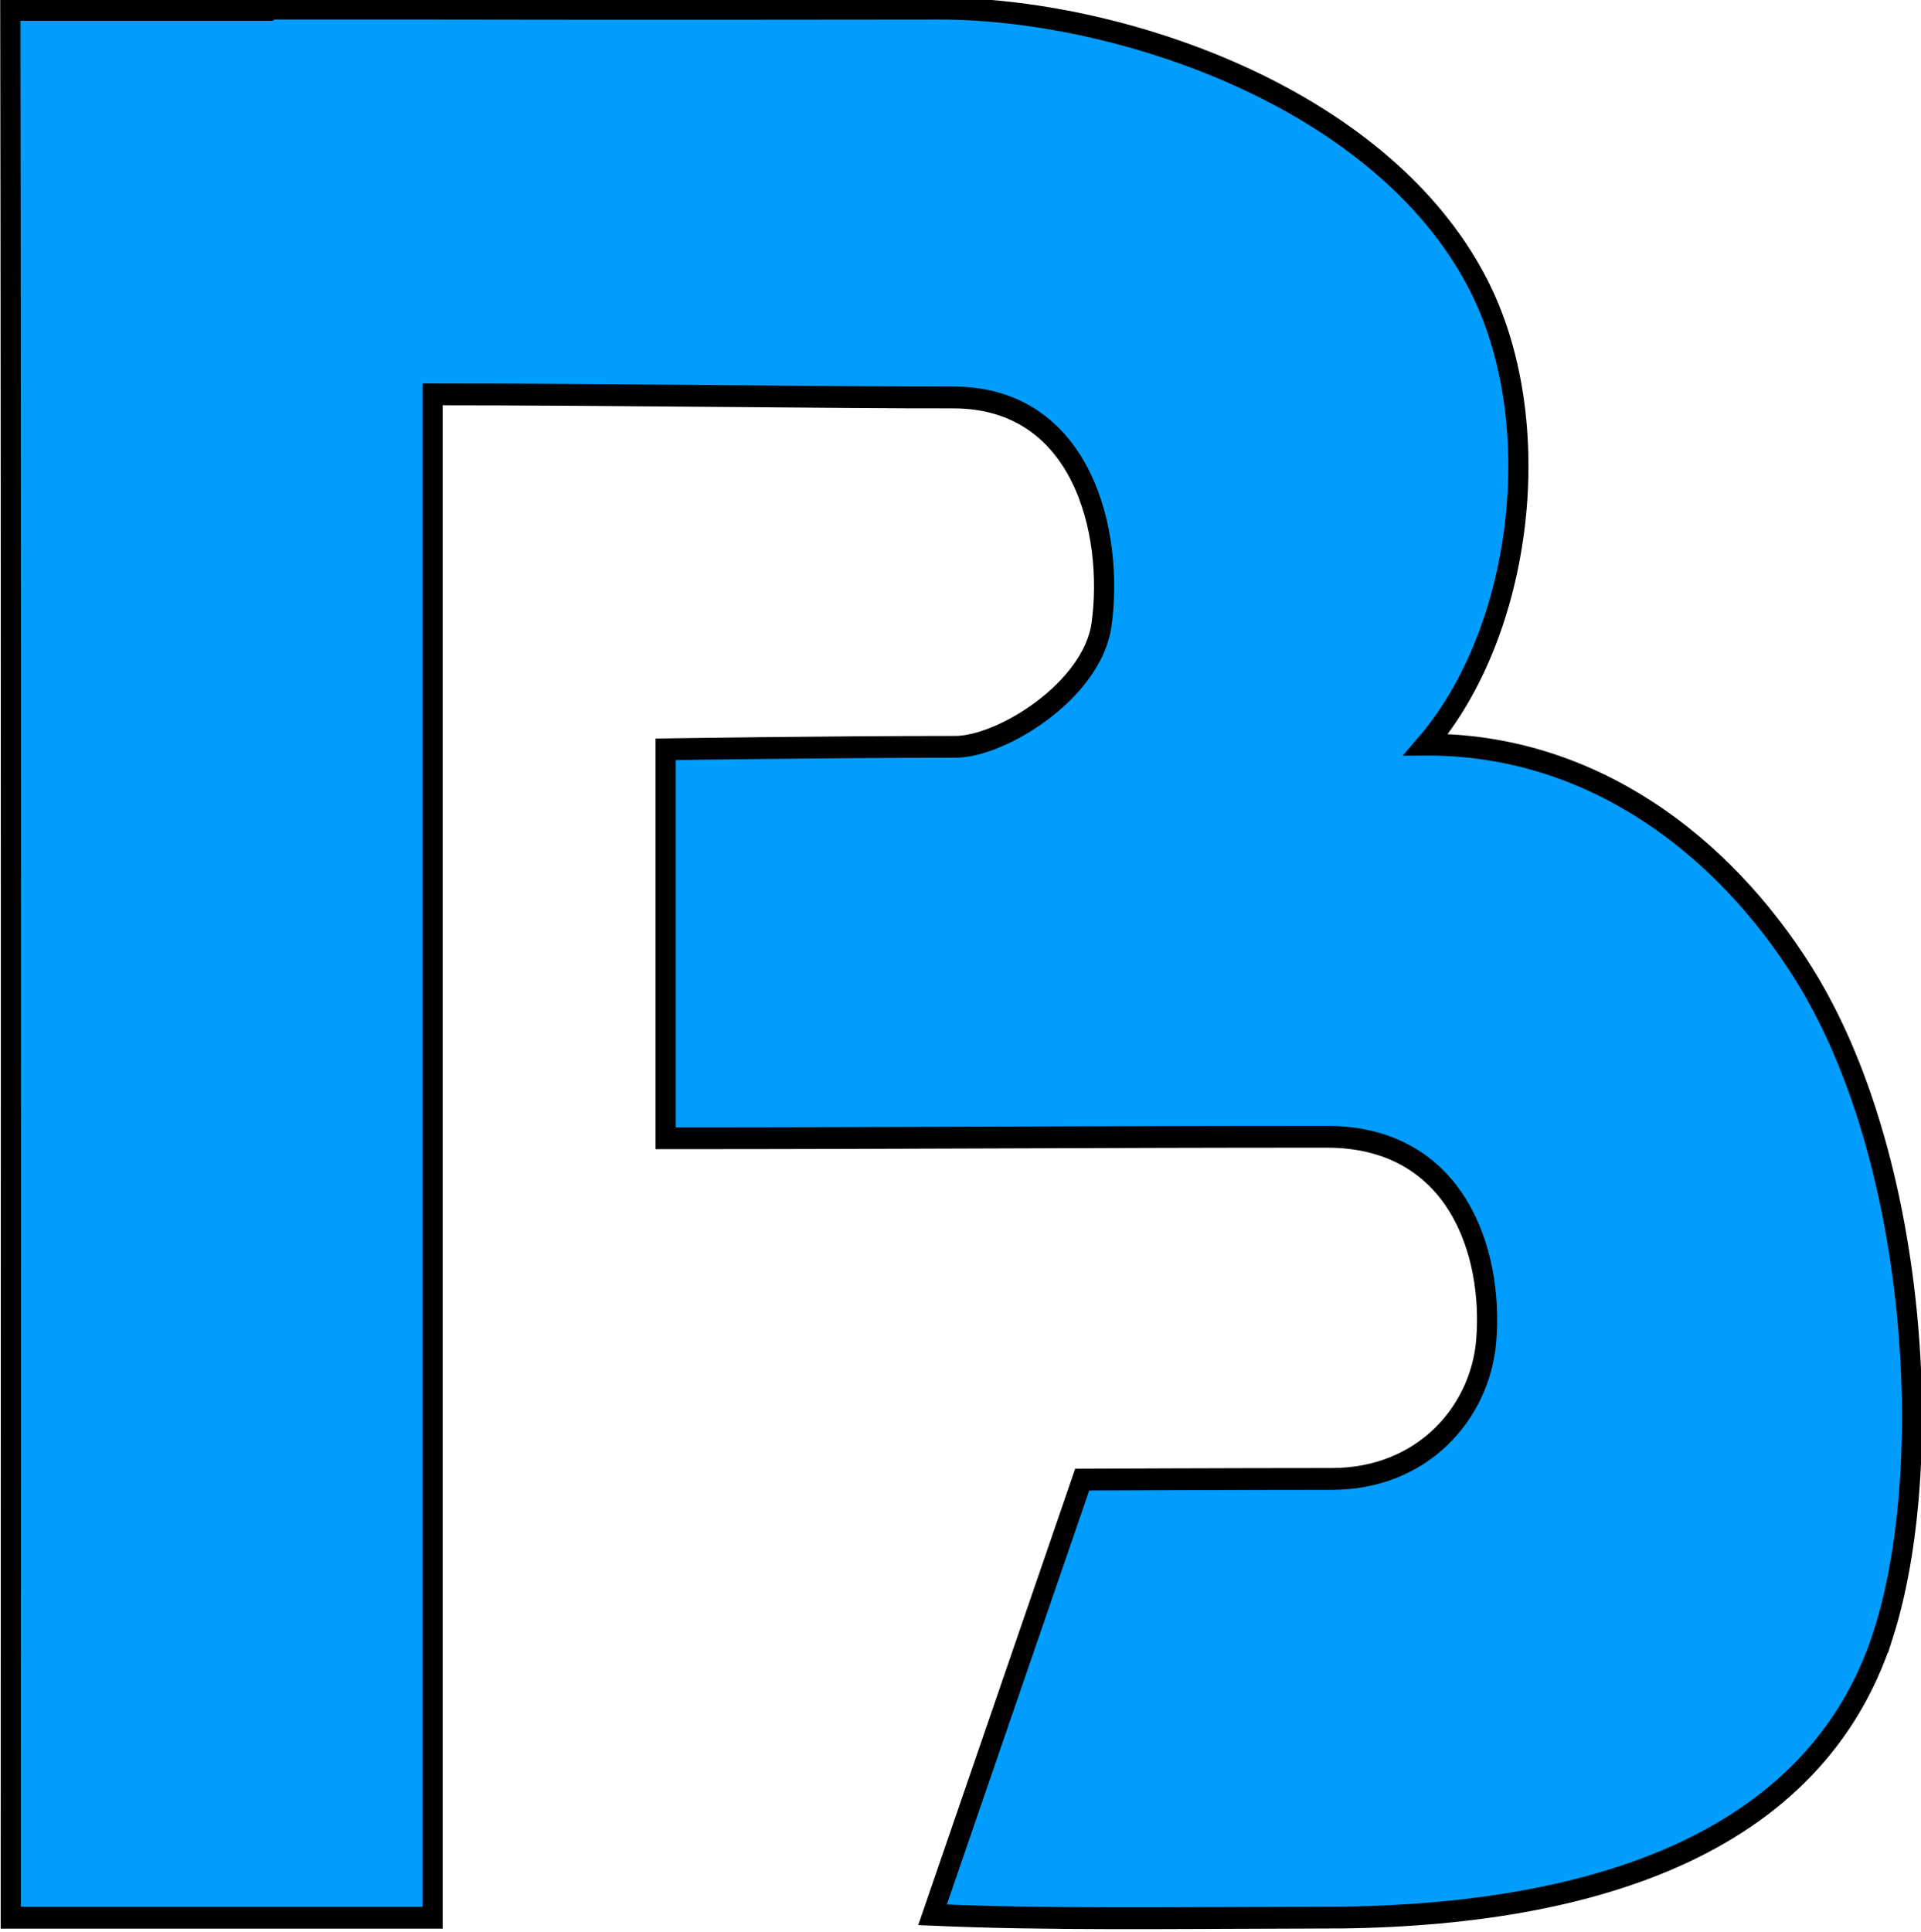 <?xml version="1.0" encoding="UTF-8" standalone="no"?>
<!-- Created with Inkscape (http://www.inkscape.org/) -->

<svg
   xmlns:osb="http://www.openswatchbook.org/uri/2009/osb"
   xmlns:dc="http://purl.org/dc/elements/1.1/"
   xmlns:cc="http://creativecommons.org/ns#"
   xmlns:rdf="http://www.w3.org/1999/02/22-rdf-syntax-ns#"
   xmlns:svg="http://www.w3.org/2000/svg"
   xmlns="http://www.w3.org/2000/svg"
   xmlns:sodipodi="http://sodipodi.sourceforge.net/DTD/sodipodi-0.dtd"
   xmlns:inkscape="http://www.inkscape.org/namespaces/inkscape"
   width="49.703mm"
   height="49.989mm"
   viewBox="0 0 176.113 177.126"
   id="svg4278"
   version="1.1"
   inkscape:version="0.91 r13725"
   sodipodi:docname="LogoBang_B.svg"
   style="enable-background:new"
   inkscape:export-filename="/home/sephirot47/Bang/EngineAssets/Logos/LogoBang_B_2048.png"
   inkscape:export-xdpi="1046.6"
   inkscape:export-ydpi="1046.6">
  <defs
     id="defs4280">
    <linearGradient
       id="linearGradient5937"
       osb:paint="solid">
      <stop
         style="stop-color:#aacd00;stop-opacity:1;"
         offset="0"
         id="stop5939" />
    </linearGradient>
    <linearGradient
       id="linearGradient6494"
       osb:paint="solid">
      <stop
         style="stop-color:#000000;stop-opacity:1;"
         offset="0"
         id="stop6496" />
    </linearGradient>
  </defs>
  <sodipodi:namedview
     id="base"
     pagecolor="#ffffff"
     bordercolor="#666666"
     borderopacity="1.0"
     inkscape:pageopacity="0.0"
     inkscape:pageshadow="2"
     inkscape:zoom="2"
     inkscape:cx="89.202651"
     inkscape:cy="62.667659"
     inkscape:document-units="px"
     inkscape:current-layer="layer1"
     showgrid="false"
     showguides="false"
     inkscape:guide-bbox="true"
     inkscape:window-width="1301"
     inkscape:window-height="744"
     inkscape:window-x="65"
     inkscape:window-y="24"
     inkscape:window-maximized="1"
     fit-margin-top="0"
     fit-margin-left="0"
     fit-margin-right="0"
     fit-margin-bottom="0">
    <sodipodi:guide
       position="271.067,177.045"
       orientation="0,1"
       id="guide4881" />
    <sodipodi:guide
       position="609.567,3.045"
       orientation="0,1"
       id="guide4182" />
  </sodipodi:namedview>
  <g
     inkscape:label="Layer 1"
     inkscape:groupmode="layer"
     id="layer1"
     style="display:inline;opacity:1;filter:url(#filter6651)"
     transform="translate(-48.433,-471.281)">
    <g
       id="g5966"
       style="fill:#009dff;fill-opacity:1;stroke:#000000;stroke-width:2;stroke-miterlimit:4;stroke-dasharray:none;stroke-opacity:1"
       transform="matrix(0.924,0,0,1,9.279,0.752)">
      <path
         style="fill:#009dff;fill-opacity:1;fill-rule:evenodd;stroke:#000000;stroke-width:2;stroke-linecap:butt;stroke-linejoin:miter;stroke-miterlimit:4;stroke-dasharray:none;stroke-opacity:1"
         d="m 229.259,620.271 c 5.26,-15.278 3.471,-43.667 -7.938,-60.509 -8.028,-11.85 -21.119,-21.035 -37.469,-20.975 9.673,-10.396 12.236,-29.748 5.084,-42.383 -9.691,-17.121 -35.798,-25.108 -53.424,-25.084 -29.948,0.041 -50.297,0 -50.297,0 l -16.686,-5e-5 0,0.111 -25.133,0 c 0.101,57.962 0.047,116.928 0.047,174.891 l 41.854,0 0,-139.641 c 17.542,0 40.744,0.304 51.616,0.282 12.867,-0.026 16.011,12.401 14.755,20.812 -0.903,6.048 -9.922,11.214 -14.52,11.214 -12.957,0 -28.73,0.227 -28.73,0.227 l 0,35.654 c 23.831,0 42.027,-0.139 65.588,-0.139 12.867,0 16.553,10.566 15.83,18.701 -0.586,6.597 -6.31,12.666 -15.31,12.666 -9.961,0 -24.776,0.063 -24.776,0.063 l -14.85,39.893 c 11.36,0.463 23.603,0.284 37.971,0.258 l 0,0.002 c 26.861,0.126 49.649,-6.467 56.388,-26.043 z"
         id="path4939-1-2"
         inkscape:connector-curvature="0"
         sodipodi:nodetypes="sacsscccccccsasccsasccccs" />
      <path
         inkscape:connector-curvature="0"
         id="path4883"
         d="M 133.308,644.401 Z"
         style="fill:#009dff;fill-opacity:1;fill-rule:evenodd;stroke:#000000;stroke-width:2;stroke-linecap:butt;stroke-linejoin:miter;stroke-miterlimit:4;stroke-dasharray:none;stroke-opacity:1" />
    </g>
  </g>
</svg>
